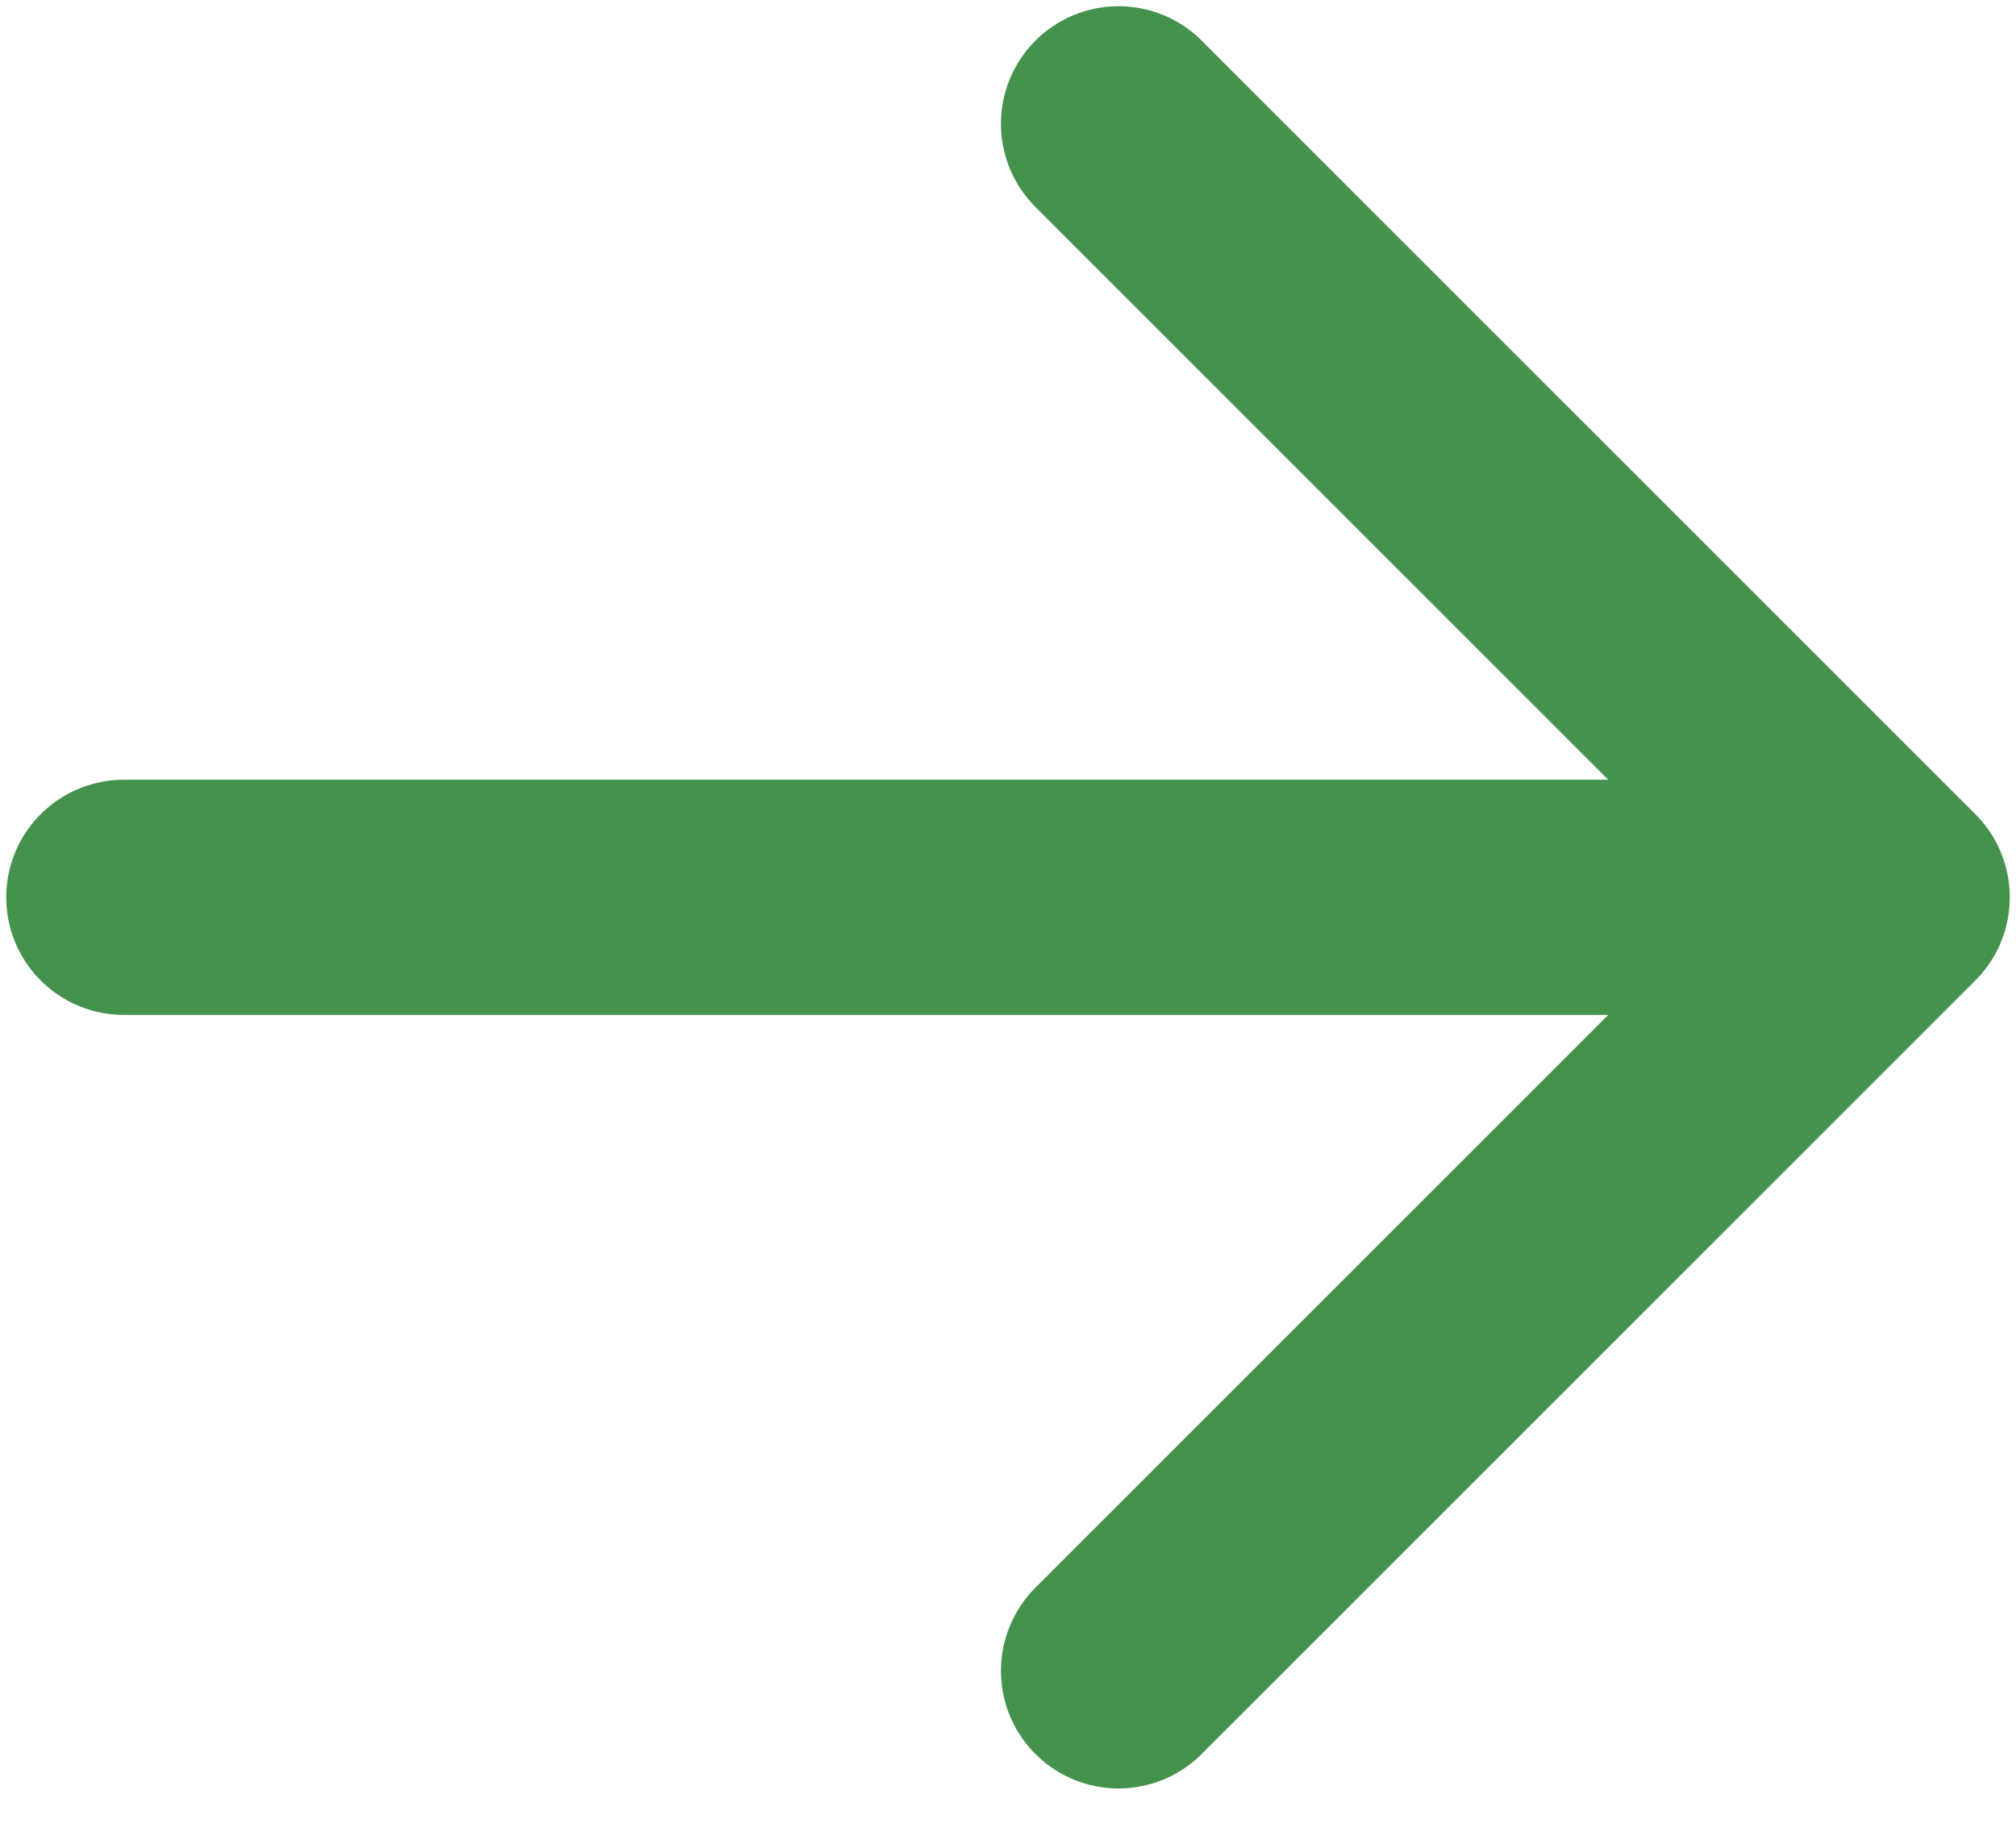 <svg width="12" height="11" viewBox="0 0 12 11" fill="none" xmlns="http://www.w3.org/2000/svg">
<path d="M6.658 0.737L11.263 5.342L6.658 9.947M11.263 5.342H0.737" stroke="#44924C" stroke-width="1.4" stroke-linecap="round" stroke-linejoin="round"/>
</svg>
